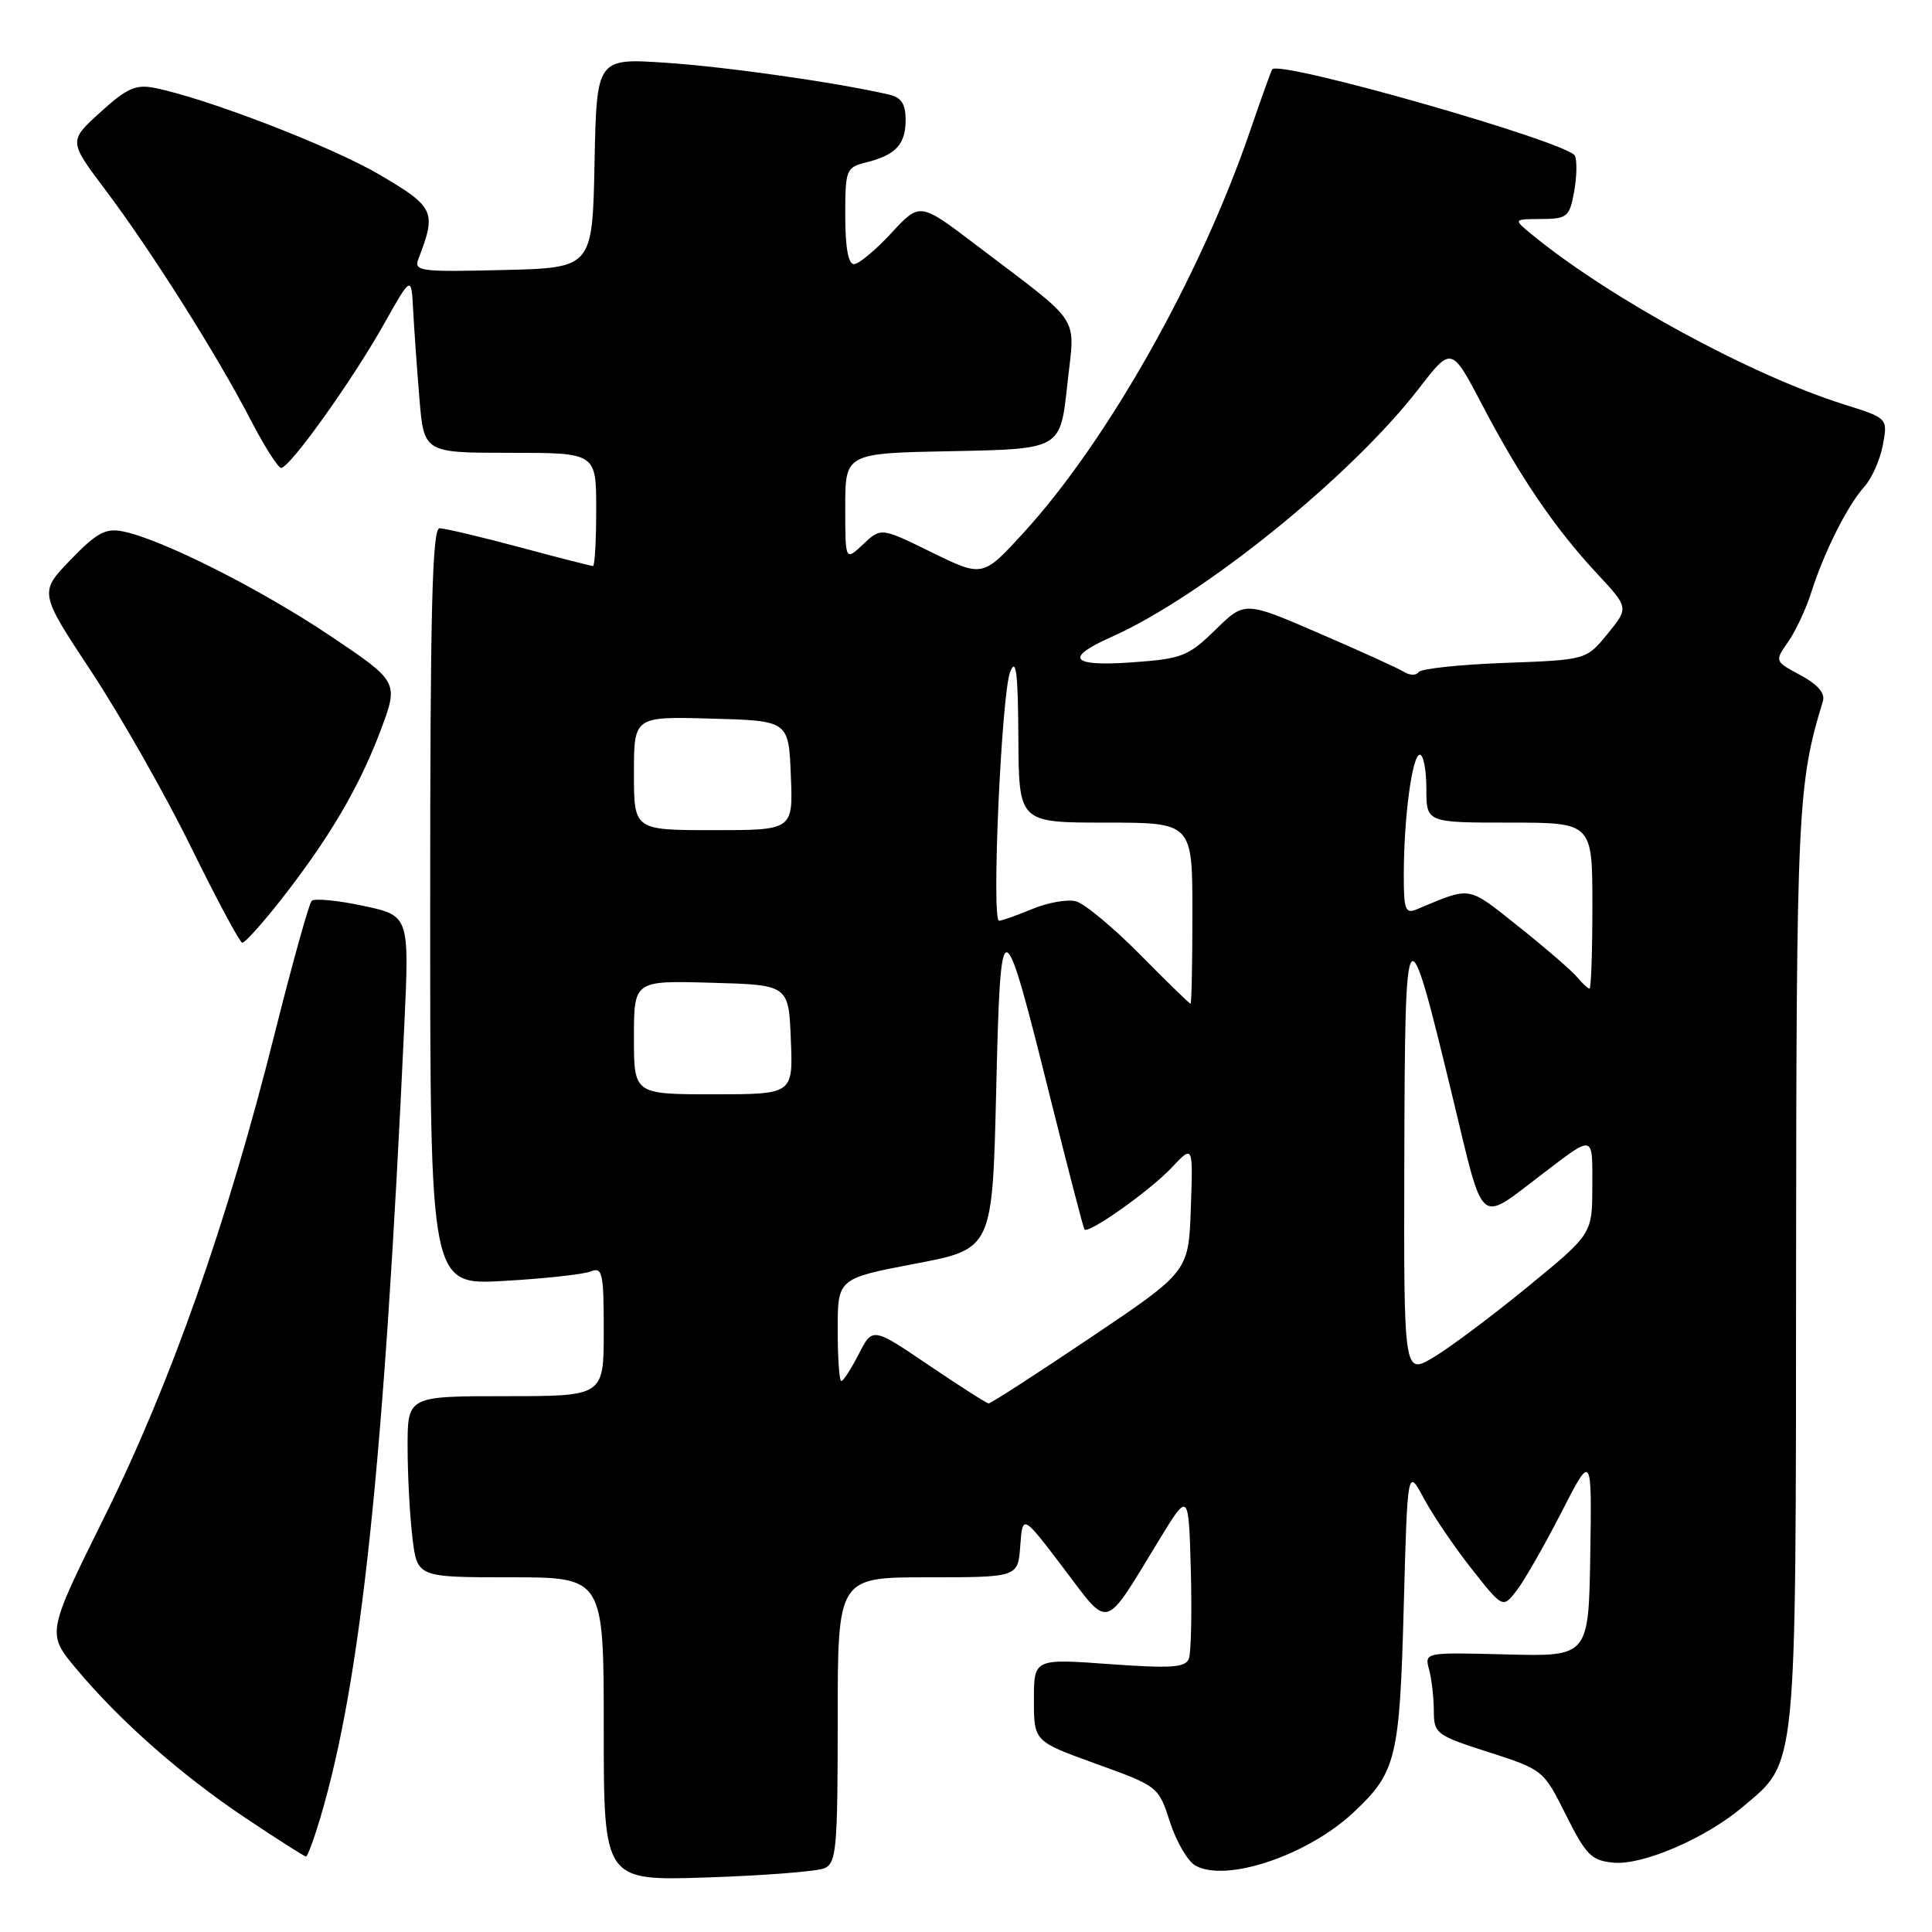 <?xml version="1.0" encoding="UTF-8" standalone="no"?>
<!DOCTYPE svg PUBLIC "-//W3C//DTD SVG 1.1//EN" "http://www.w3.org/Graphics/SVG/1.1/DTD/svg11.dtd" >
<svg xmlns="http://www.w3.org/2000/svg" xmlns:xlink="http://www.w3.org/1999/xlink" version="1.1" viewBox="0 0 256 256">
 <g >
 <path fill="currentColor"
d=" M 109.25 247.55 C 110.83 246.86 111.00 244.93 111.00 227.89 C 111.00 209.00 111.00 209.00 122.94 209.00 C 134.89 209.00 134.89 209.00 135.19 204.82 C 135.50 200.65 135.50 200.65 140.90 207.76 C 147.11 215.95 146.16 216.23 153.58 204.07 C 157.50 197.64 157.50 197.64 157.79 208.00 C 157.94 213.70 157.83 219.01 157.53 219.79 C 157.08 220.96 155.19 221.09 146.99 220.50 C 137.00 219.78 137.00 219.78 137.00 225.26 C 137.00 230.74 137.00 230.74 145.25 233.72 C 153.46 236.69 153.51 236.72 155.03 241.44 C 155.87 244.04 157.39 246.64 158.40 247.20 C 162.47 249.48 173.27 245.85 179.34 240.16 C 185.01 234.85 185.46 233.02 186.00 213.00 C 186.50 194.50 186.50 194.50 188.68 198.57 C 189.88 200.81 192.72 204.99 194.99 207.87 C 199.13 213.11 199.13 213.11 200.93 210.80 C 201.92 209.54 204.58 204.90 206.84 200.50 C 210.93 192.50 210.93 192.50 210.72 206.00 C 210.50 219.50 210.50 219.50 199.63 219.22 C 188.75 218.94 188.75 218.94 189.36 221.22 C 189.70 222.47 189.98 224.93 189.99 226.67 C 190.00 229.72 190.27 229.93 197.25 232.17 C 204.46 234.49 204.52 234.54 207.50 240.50 C 210.15 245.80 210.88 246.54 213.77 246.81 C 217.63 247.19 226.00 243.59 230.89 239.45 C 238.18 233.29 237.95 235.57 237.99 168.00 C 238.03 107.39 238.20 103.85 241.54 92.92 C 241.87 91.87 240.87 90.70 238.58 89.47 C 235.14 87.62 235.14 87.62 236.93 85.06 C 237.92 83.65 239.30 80.70 240.00 78.50 C 241.70 73.15 244.81 66.96 247.03 64.50 C 248.03 63.40 249.13 60.90 249.49 58.96 C 250.15 55.41 250.15 55.41 244.32 53.58 C 231.95 49.68 213.33 39.55 203.00 31.09 C 200.50 29.04 200.50 29.04 204.20 29.02 C 207.64 29.00 207.96 28.75 208.56 25.51 C 208.92 23.59 208.99 21.41 208.70 20.66 C 208.02 18.90 169.51 7.89 168.57 9.19 C 168.44 9.36 167.10 13.10 165.59 17.50 C 159.00 36.70 146.76 58.39 135.71 70.50 C 130.23 76.50 130.23 76.50 123.48 73.20 C 116.74 69.89 116.74 69.89 114.37 72.12 C 112.00 74.35 112.00 74.35 112.00 67.20 C 112.00 60.05 112.00 60.05 126.25 59.78 C 140.50 59.50 140.50 59.50 141.41 51.08 C 142.44 41.45 143.70 43.39 129.19 32.35 C 121.88 26.80 121.88 26.80 118.09 30.90 C 116.01 33.15 113.79 35.00 113.15 35.00 C 112.40 35.00 112.00 32.77 112.00 28.61 C 112.00 22.47 112.11 22.19 114.74 21.53 C 118.70 20.54 120.00 19.14 120.00 15.90 C 120.00 13.75 119.44 12.91 117.75 12.52 C 110.77 10.92 96.30 8.86 88.28 8.32 C 79.06 7.70 79.06 7.70 78.78 21.60 C 78.50 35.50 78.50 35.50 66.63 35.78 C 55.59 36.05 54.81 35.94 55.45 34.28 C 57.86 28.05 57.58 27.43 50.35 23.18 C 43.99 19.43 27.45 13.05 20.50 11.65 C 17.99 11.15 16.81 11.68 13.30 14.87 C 9.09 18.69 9.09 18.69 14.00 25.21 C 20.03 33.22 28.81 47.12 33.21 55.63 C 35.02 59.13 36.84 61.99 37.25 62.00 C 38.39 62.00 46.61 50.51 50.80 43.07 C 54.50 36.50 54.50 36.50 54.74 41.00 C 54.87 43.48 55.24 48.76 55.57 52.75 C 56.17 60.00 56.17 60.00 67.59 60.00 C 79.00 60.00 79.00 60.00 79.00 67.50 C 79.00 71.62 78.81 75.00 78.57 75.00 C 78.34 75.00 73.95 73.88 68.82 72.50 C 63.69 71.13 58.94 70.00 58.25 70.00 C 57.27 70.00 57.00 80.69 57.00 120.15 C 57.00 170.29 57.00 170.29 66.75 169.73 C 72.11 169.43 77.29 168.86 78.25 168.48 C 79.83 167.85 80.00 168.60 80.00 176.39 C 80.00 185.00 80.00 185.00 67.00 185.00 C 54.00 185.00 54.00 185.00 54.01 191.75 C 54.01 195.46 54.30 200.86 54.65 203.75 C 55.28 209.00 55.28 209.00 67.64 209.00 C 80.00 209.00 80.00 209.00 80.00 229.11 C 80.00 249.23 80.00 249.23 93.75 248.77 C 101.31 248.52 108.29 247.97 109.25 247.55 Z  M 42.45 240.85 C 47.84 222.69 50.86 194.27 53.57 135.91 C 54.25 121.33 54.25 121.33 48.10 120.02 C 44.72 119.30 41.66 119.01 41.30 119.37 C 40.94 119.73 38.73 127.67 36.38 137.02 C 30.11 162.04 22.61 183.31 13.85 200.97 C 6.18 216.44 6.18 216.44 10.13 221.15 C 15.92 228.07 24.00 235.19 32.59 240.93 C 36.76 243.72 40.34 246.00 40.55 246.00 C 40.75 246.00 41.61 243.68 42.45 240.85 Z  M 37.21 119.25 C 43.60 111.10 47.58 104.34 50.41 96.85 C 52.85 90.35 52.85 90.35 43.68 84.20 C 34.38 77.97 21.33 71.41 16.27 70.41 C 13.97 69.96 12.80 70.60 9.34 74.19 C 5.18 78.50 5.18 78.50 12.11 89.00 C 15.92 94.78 21.85 105.20 25.27 112.17 C 28.70 119.14 31.77 124.88 32.10 124.92 C 32.43 124.96 34.73 122.41 37.21 119.25 Z  M 123.06 180.89 C 115.62 175.85 115.62 175.85 113.79 179.42 C 112.78 181.39 111.74 183.00 111.48 183.00 C 111.21 183.00 111.00 179.94 111.00 176.20 C 111.00 169.41 111.00 169.41 121.25 167.45 C 131.50 165.50 131.50 165.50 132.00 144.50 C 132.59 119.82 132.79 119.86 139.30 146.00 C 141.57 155.07 143.54 162.68 143.69 162.90 C 144.17 163.59 152.40 157.76 155.29 154.68 C 158.09 151.70 158.09 151.70 157.79 160.10 C 157.50 168.50 157.50 168.50 144.50 177.24 C 137.35 182.05 131.28 185.97 131.00 185.96 C 130.72 185.94 127.15 183.66 123.06 180.89 Z  M 186.08 153.35 C 186.17 120.20 186.35 119.99 192.56 145.72 C 196.68 162.79 195.83 162.06 204.15 155.73 C 211.31 150.27 211.00 150.20 210.99 157.19 C 210.98 163.50 210.98 163.50 202.44 170.50 C 197.74 174.35 192.12 178.56 189.95 179.85 C 186.00 182.20 186.00 182.20 186.08 153.35 Z  M 84.00 137.47 C 84.00 129.93 84.00 129.93 94.25 130.22 C 104.50 130.50 104.50 130.50 104.79 137.75 C 105.09 145.00 105.09 145.00 94.54 145.00 C 84.00 145.00 84.00 145.00 84.00 137.47 Z  M 151.05 126.47 C 147.50 122.88 143.67 119.70 142.54 119.42 C 141.40 119.14 138.81 119.60 136.77 120.45 C 134.73 121.30 132.76 122.00 132.38 122.00 C 131.35 122.00 132.70 91.86 133.86 89.00 C 134.64 87.08 134.89 89.12 134.94 97.75 C 135.00 109.00 135.00 109.00 146.50 109.00 C 158.00 109.00 158.00 109.00 158.00 121.00 C 158.00 127.60 157.89 133.00 157.75 133.00 C 157.61 133.00 154.59 130.06 151.05 126.47 Z  M 208.97 129.47 C 208.27 128.62 204.79 125.62 201.24 122.79 C 194.35 117.31 195.06 117.43 187.75 120.48 C 186.21 121.13 186.00 120.57 186.01 115.86 C 186.02 108.24 187.13 100.00 188.14 100.00 C 188.61 100.00 189.00 102.03 189.00 104.50 C 189.00 109.00 189.00 109.00 200.00 109.00 C 211.00 109.00 211.00 109.00 211.00 120.00 C 211.00 126.05 210.83 131.00 210.62 131.00 C 210.41 131.00 209.67 130.31 208.97 129.47 Z  M 84.00 102.47 C 84.00 94.93 84.00 94.93 94.25 95.22 C 104.50 95.50 104.50 95.50 104.79 102.75 C 105.09 110.00 105.09 110.00 94.54 110.00 C 84.00 110.00 84.00 110.00 84.00 102.47 Z  M 186.06 89.04 C 185.29 88.56 180.23 86.26 174.80 83.92 C 164.94 79.65 164.94 79.65 161.05 83.45 C 157.45 86.97 156.62 87.29 150.08 87.76 C 141.91 88.35 140.96 87.21 147.25 84.41 C 159.33 79.04 179.04 63.11 188.00 51.49 C 192.33 45.88 192.33 45.88 196.42 53.69 C 201.40 63.21 206.06 70.04 211.62 76.01 C 215.83 80.53 215.83 80.53 213.01 83.99 C 210.19 87.44 210.19 87.44 199.35 87.84 C 193.38 88.06 188.26 88.61 187.97 89.06 C 187.68 89.52 186.82 89.51 186.06 89.04 Z "/>
</g>
</svg>